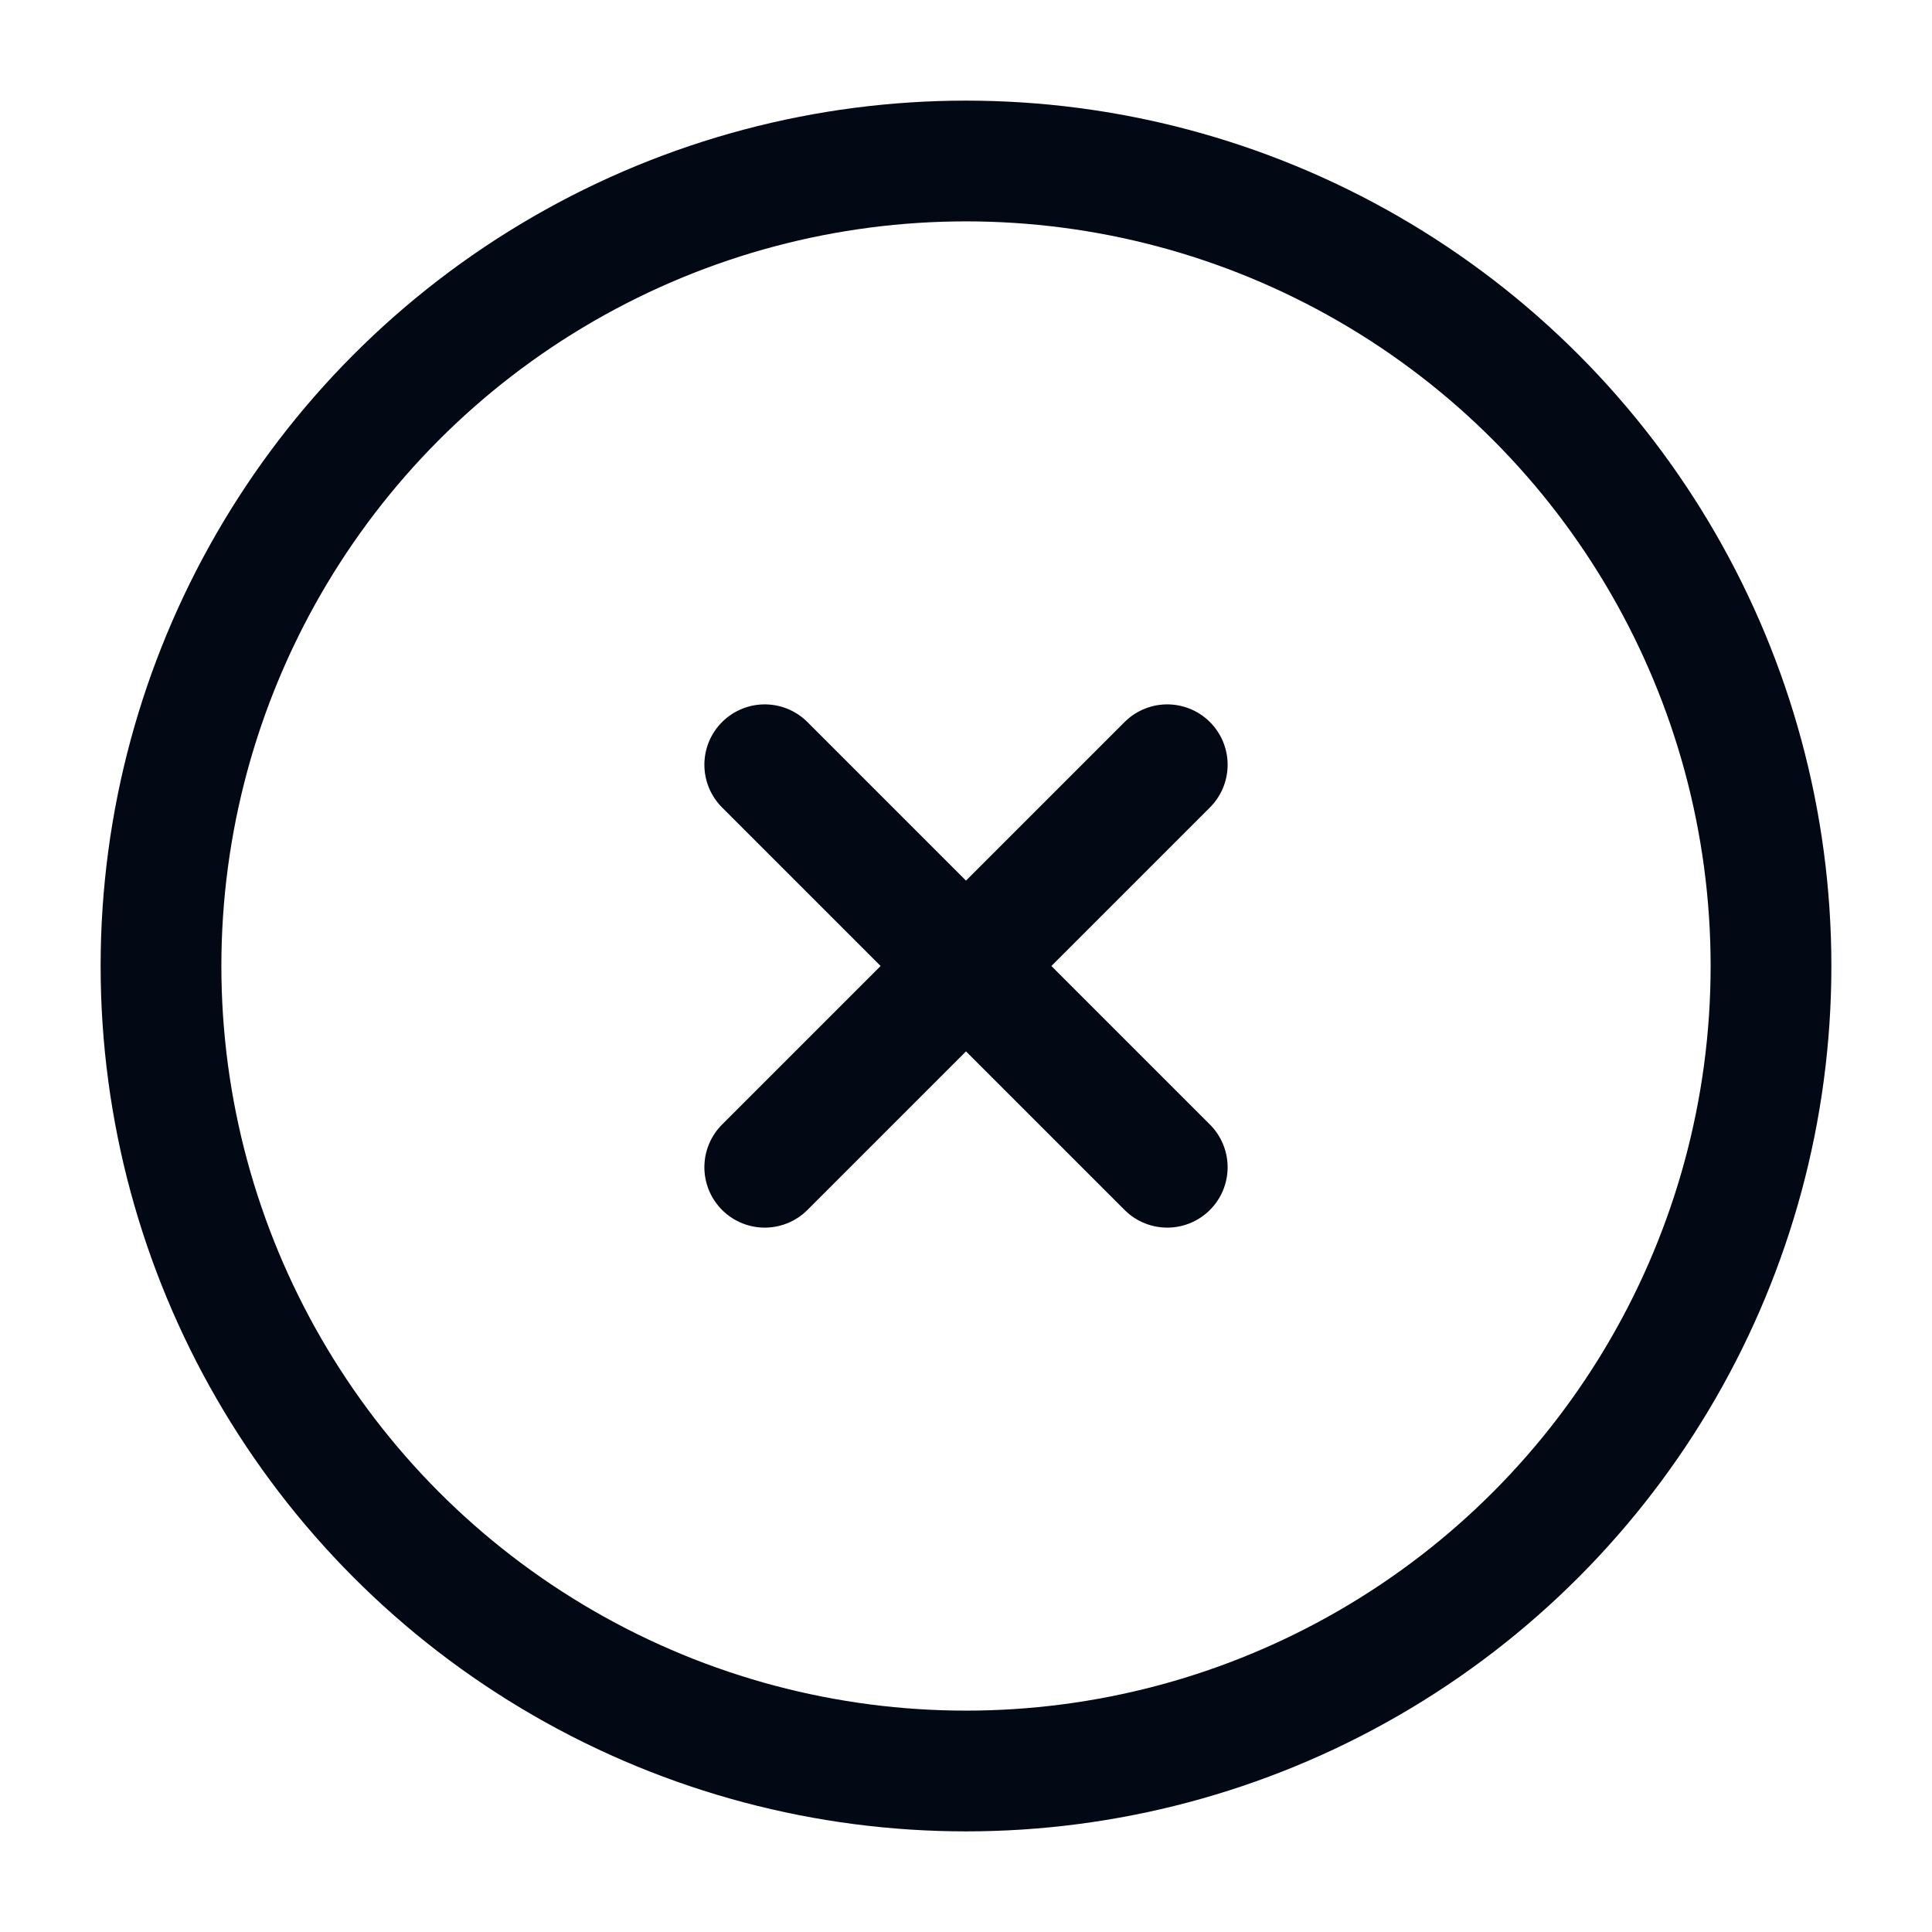 <svg width="24" height="24" viewBox="0 0 24 24" fill="none" xmlns="http://www.w3.org/2000/svg">
<circle cx="12" cy="12" r="10" stroke="#020814" stroke-width="1.5"/>
<path d="M14.5 9.5L9.5 14.5M9.5 9.5L14.5 14.5" stroke="#020814" stroke-width="1.5" stroke-linecap="round"/>
</svg>

